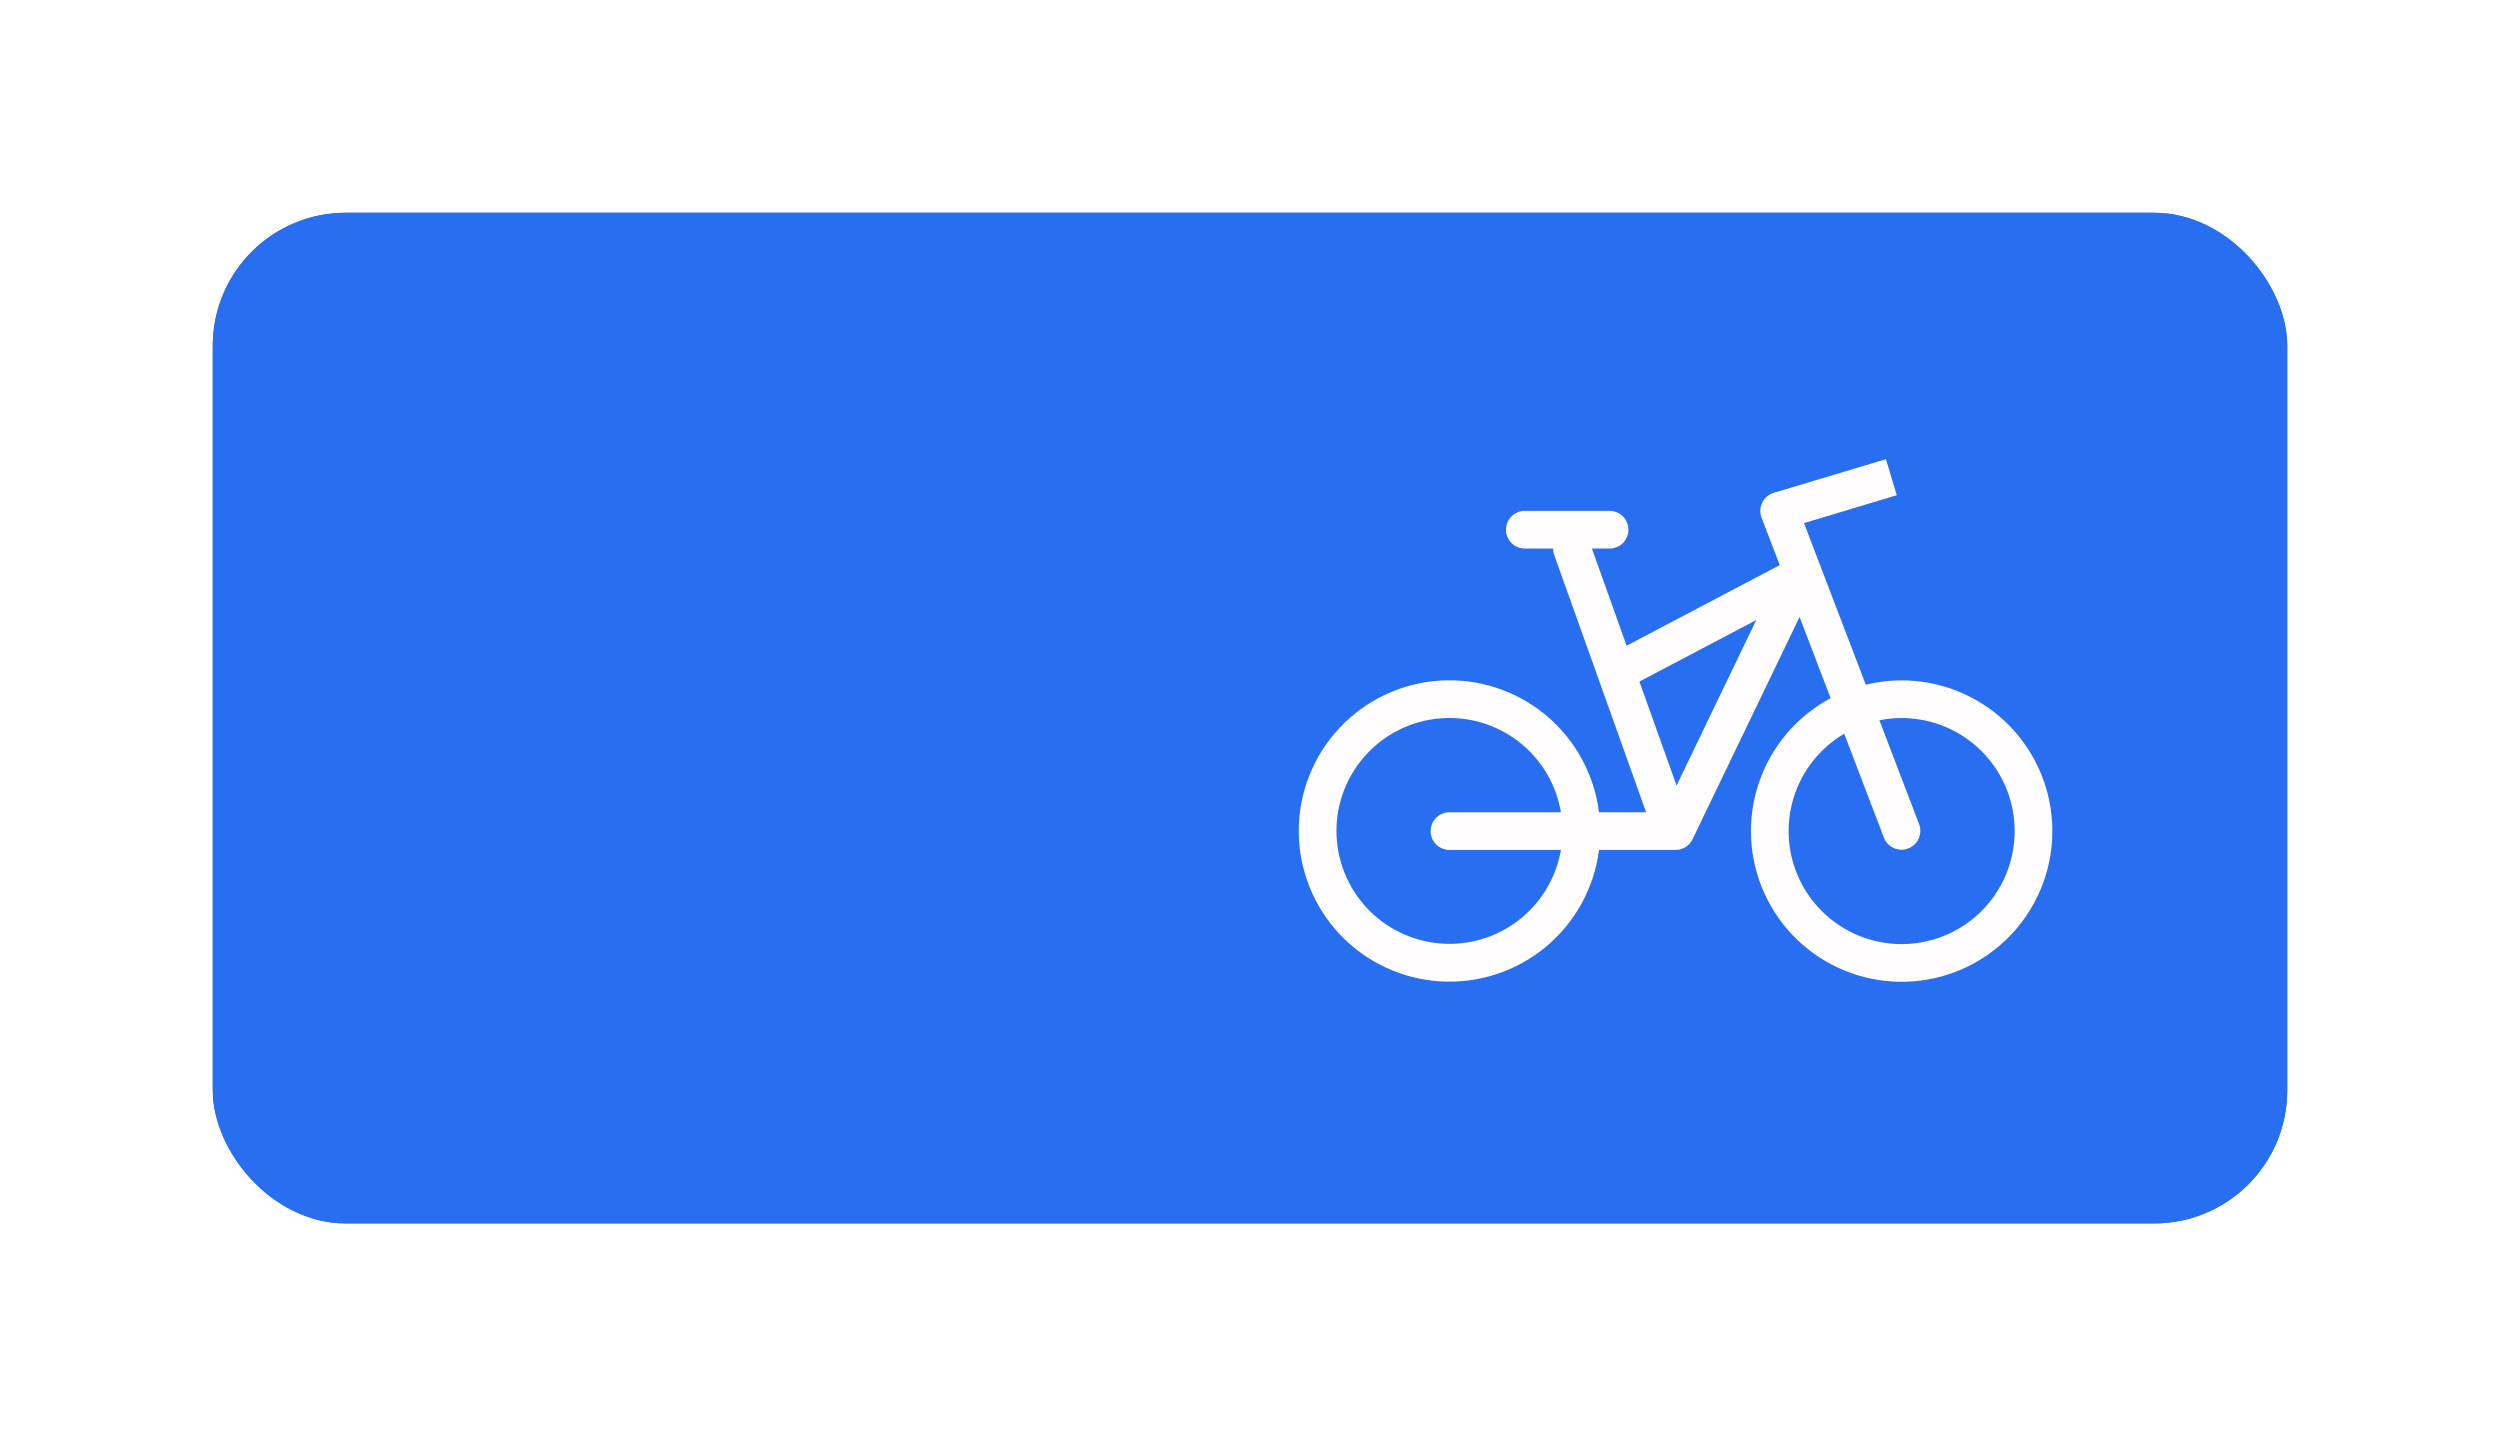 <svg width="94" height="54" viewBox="0 0 94 54" fill="none" xmlns="http://www.w3.org/2000/svg">
<g filter="url(#filter0_d_341_756)">
<rect x="8" y="6" width="78" height="38" rx="5" fill="#286EF1"/>
<path d="M14.904 31V29.608L19.352 25.384C19.725 25.032 20.002 24.723 20.184 24.456C20.365 24.189 20.482 23.944 20.536 23.72C20.6 23.485 20.632 23.267 20.632 23.064C20.632 22.552 20.456 22.157 20.104 21.88C19.752 21.592 19.234 21.448 18.552 21.448C18.008 21.448 17.512 21.544 17.064 21.736C16.626 21.928 16.248 22.221 15.928 22.616L14.472 21.496C14.909 20.909 15.496 20.456 16.232 20.136C16.978 19.805 17.81 19.64 18.728 19.64C19.538 19.64 20.242 19.773 20.84 20.04C21.448 20.296 21.912 20.664 22.232 21.144C22.562 21.624 22.728 22.195 22.728 22.856C22.728 23.219 22.68 23.581 22.584 23.944C22.488 24.296 22.306 24.669 22.04 25.064C21.773 25.459 21.384 25.901 20.872 26.392L17.048 30.024L16.616 29.24H23.16V31H14.904Z" fill="#286EF1"/>
<path d="M30.904 31V29.608L35.352 25.384C35.725 25.032 36.002 24.723 36.184 24.456C36.365 24.189 36.482 23.944 36.536 23.72C36.6 23.485 36.632 23.267 36.632 23.064C36.632 22.552 36.456 22.157 36.104 21.88C35.752 21.592 35.234 21.448 34.552 21.448C34.008 21.448 33.512 21.544 33.064 21.736C32.626 21.928 32.248 22.221 31.928 22.616L30.472 21.496C30.909 20.909 31.496 20.456 32.232 20.136C32.978 19.805 33.81 19.64 34.728 19.64C35.538 19.64 36.242 19.773 36.84 20.04C37.448 20.296 37.912 20.664 38.232 21.144C38.562 21.624 38.728 22.195 38.728 22.856C38.728 23.219 38.68 23.581 38.584 23.944C38.488 24.296 38.306 24.669 38.04 25.064C37.773 25.459 37.384 25.901 36.872 26.392L33.048 30.024L32.616 29.24H39.16V31H30.904Z" fill="#286EF1"/>
<path fill-rule="evenodd" clip-rule="evenodd" d="M71.319 16.62L67.831 17.669L70.154 23.745C71.554 23.402 73.032 23.605 74.288 24.314C75.543 25.022 76.481 26.183 76.911 27.559C77.341 28.934 77.23 30.422 76.602 31.72C75.973 33.017 74.874 34.026 73.528 34.541C72.182 35.056 70.69 35.039 69.356 34.493C68.022 33.947 66.946 32.913 66.347 31.602C65.749 30.291 65.672 28.8 66.134 27.435C66.595 26.069 67.56 24.931 68.831 24.251L67.664 21.198L63.639 29.558C63.581 29.678 63.49 29.779 63.377 29.85C63.264 29.921 63.133 29.959 63 29.958H60.123C59.941 31.387 59.222 32.693 58.112 33.611C57.001 34.529 55.583 34.989 54.146 34.899C52.708 34.809 51.359 34.175 50.372 33.126C49.385 32.076 48.835 30.69 48.833 29.25C48.832 27.808 49.381 26.419 50.368 25.368C51.355 24.316 52.706 23.681 54.145 23.59C55.584 23.5 57.004 23.962 58.115 24.882C59.225 25.802 59.944 27.111 60.123 28.542H61.894L58.437 18.863C58.41 18.787 58.396 18.706 58.396 18.625H57.333C57.145 18.625 56.965 18.55 56.832 18.418C56.7 18.285 56.625 18.105 56.625 17.917C56.625 17.729 56.7 17.549 56.832 17.416C56.965 17.283 57.145 17.208 57.333 17.208H60.521C60.709 17.208 60.889 17.283 61.022 17.416C61.154 17.549 61.229 17.729 61.229 17.917C61.229 18.105 61.154 18.285 61.022 18.418C60.889 18.55 60.709 18.625 60.521 18.625H59.856L61.161 22.278L66.918 19.248L66.234 17.461C66.199 17.37 66.184 17.273 66.188 17.176C66.193 17.078 66.217 16.983 66.26 16.896C66.303 16.808 66.364 16.73 66.438 16.668C66.513 16.605 66.599 16.558 66.692 16.53L70.912 15.264L71.319 16.62ZM61.642 23.626L63.039 27.536L66.035 21.314L61.642 23.626ZM70.838 29.503L69.342 25.588C68.424 26.129 67.743 26.996 67.434 28.016C67.125 29.036 67.21 30.134 67.673 31.094C68.136 32.054 68.942 32.805 69.933 33.198C70.923 33.592 72.025 33.599 73.02 33.218C74.016 32.837 74.832 32.096 75.306 31.142C75.781 30.188 75.88 29.09 75.584 28.066C75.287 27.043 74.617 26.168 73.706 25.615C72.795 25.062 71.71 24.872 70.665 25.081L72.162 28.997C72.225 29.172 72.218 29.365 72.141 29.534C72.064 29.704 71.923 29.836 71.749 29.902C71.575 29.969 71.382 29.964 71.212 29.89C71.041 29.815 70.907 29.676 70.838 29.503ZM58.691 28.542H54.5C54.312 28.542 54.132 28.616 53.999 28.749C53.866 28.882 53.792 29.062 53.792 29.25C53.792 29.438 53.866 29.618 53.999 29.751C54.132 29.884 54.312 29.958 54.5 29.958H58.691C58.511 31.007 57.944 31.949 57.102 32.6C56.261 33.251 55.206 33.563 54.146 33.474C53.086 33.385 52.097 32.902 51.376 32.12C50.655 31.338 50.253 30.314 50.25 29.25C50.249 28.184 50.649 27.156 51.37 26.371C52.092 25.585 53.082 25.1 54.145 25.011C55.207 24.922 56.264 25.235 57.107 25.889C57.949 26.543 58.514 27.49 58.691 28.542Z" fill="#FFFDFD"/>
<rect x="8.75" y="6.75" width="76.5" height="36.5" rx="4.25" stroke="#286EF1" stroke-width="1.5"/>
</g>
<defs>
<filter id="filter0_d_341_756" x="0" y="0" width="94" height="54" filterUnits="userSpaceOnUse" color-interpolation-filters="sRGB">
<feFlood flood-opacity="0" result="BackgroundImageFix"/>
<feColorMatrix in="SourceAlpha" type="matrix" values="0 0 0 0 0 0 0 0 0 0 0 0 0 0 0 0 0 0 127 0" result="hardAlpha"/>
<feOffset dy="2"/>
<feGaussianBlur stdDeviation="4"/>
<feComposite in2="hardAlpha" operator="out"/>
<feColorMatrix type="matrix" values="0 0 0 0 0 0 0 0 0 0 0 0 0 0 0 0 0 0 0.25 0"/>
<feBlend mode="normal" in2="BackgroundImageFix" result="effect1_dropShadow_341_756"/>
<feBlend mode="normal" in="SourceGraphic" in2="effect1_dropShadow_341_756" result="shape"/>
</filter>
</defs>
</svg>


